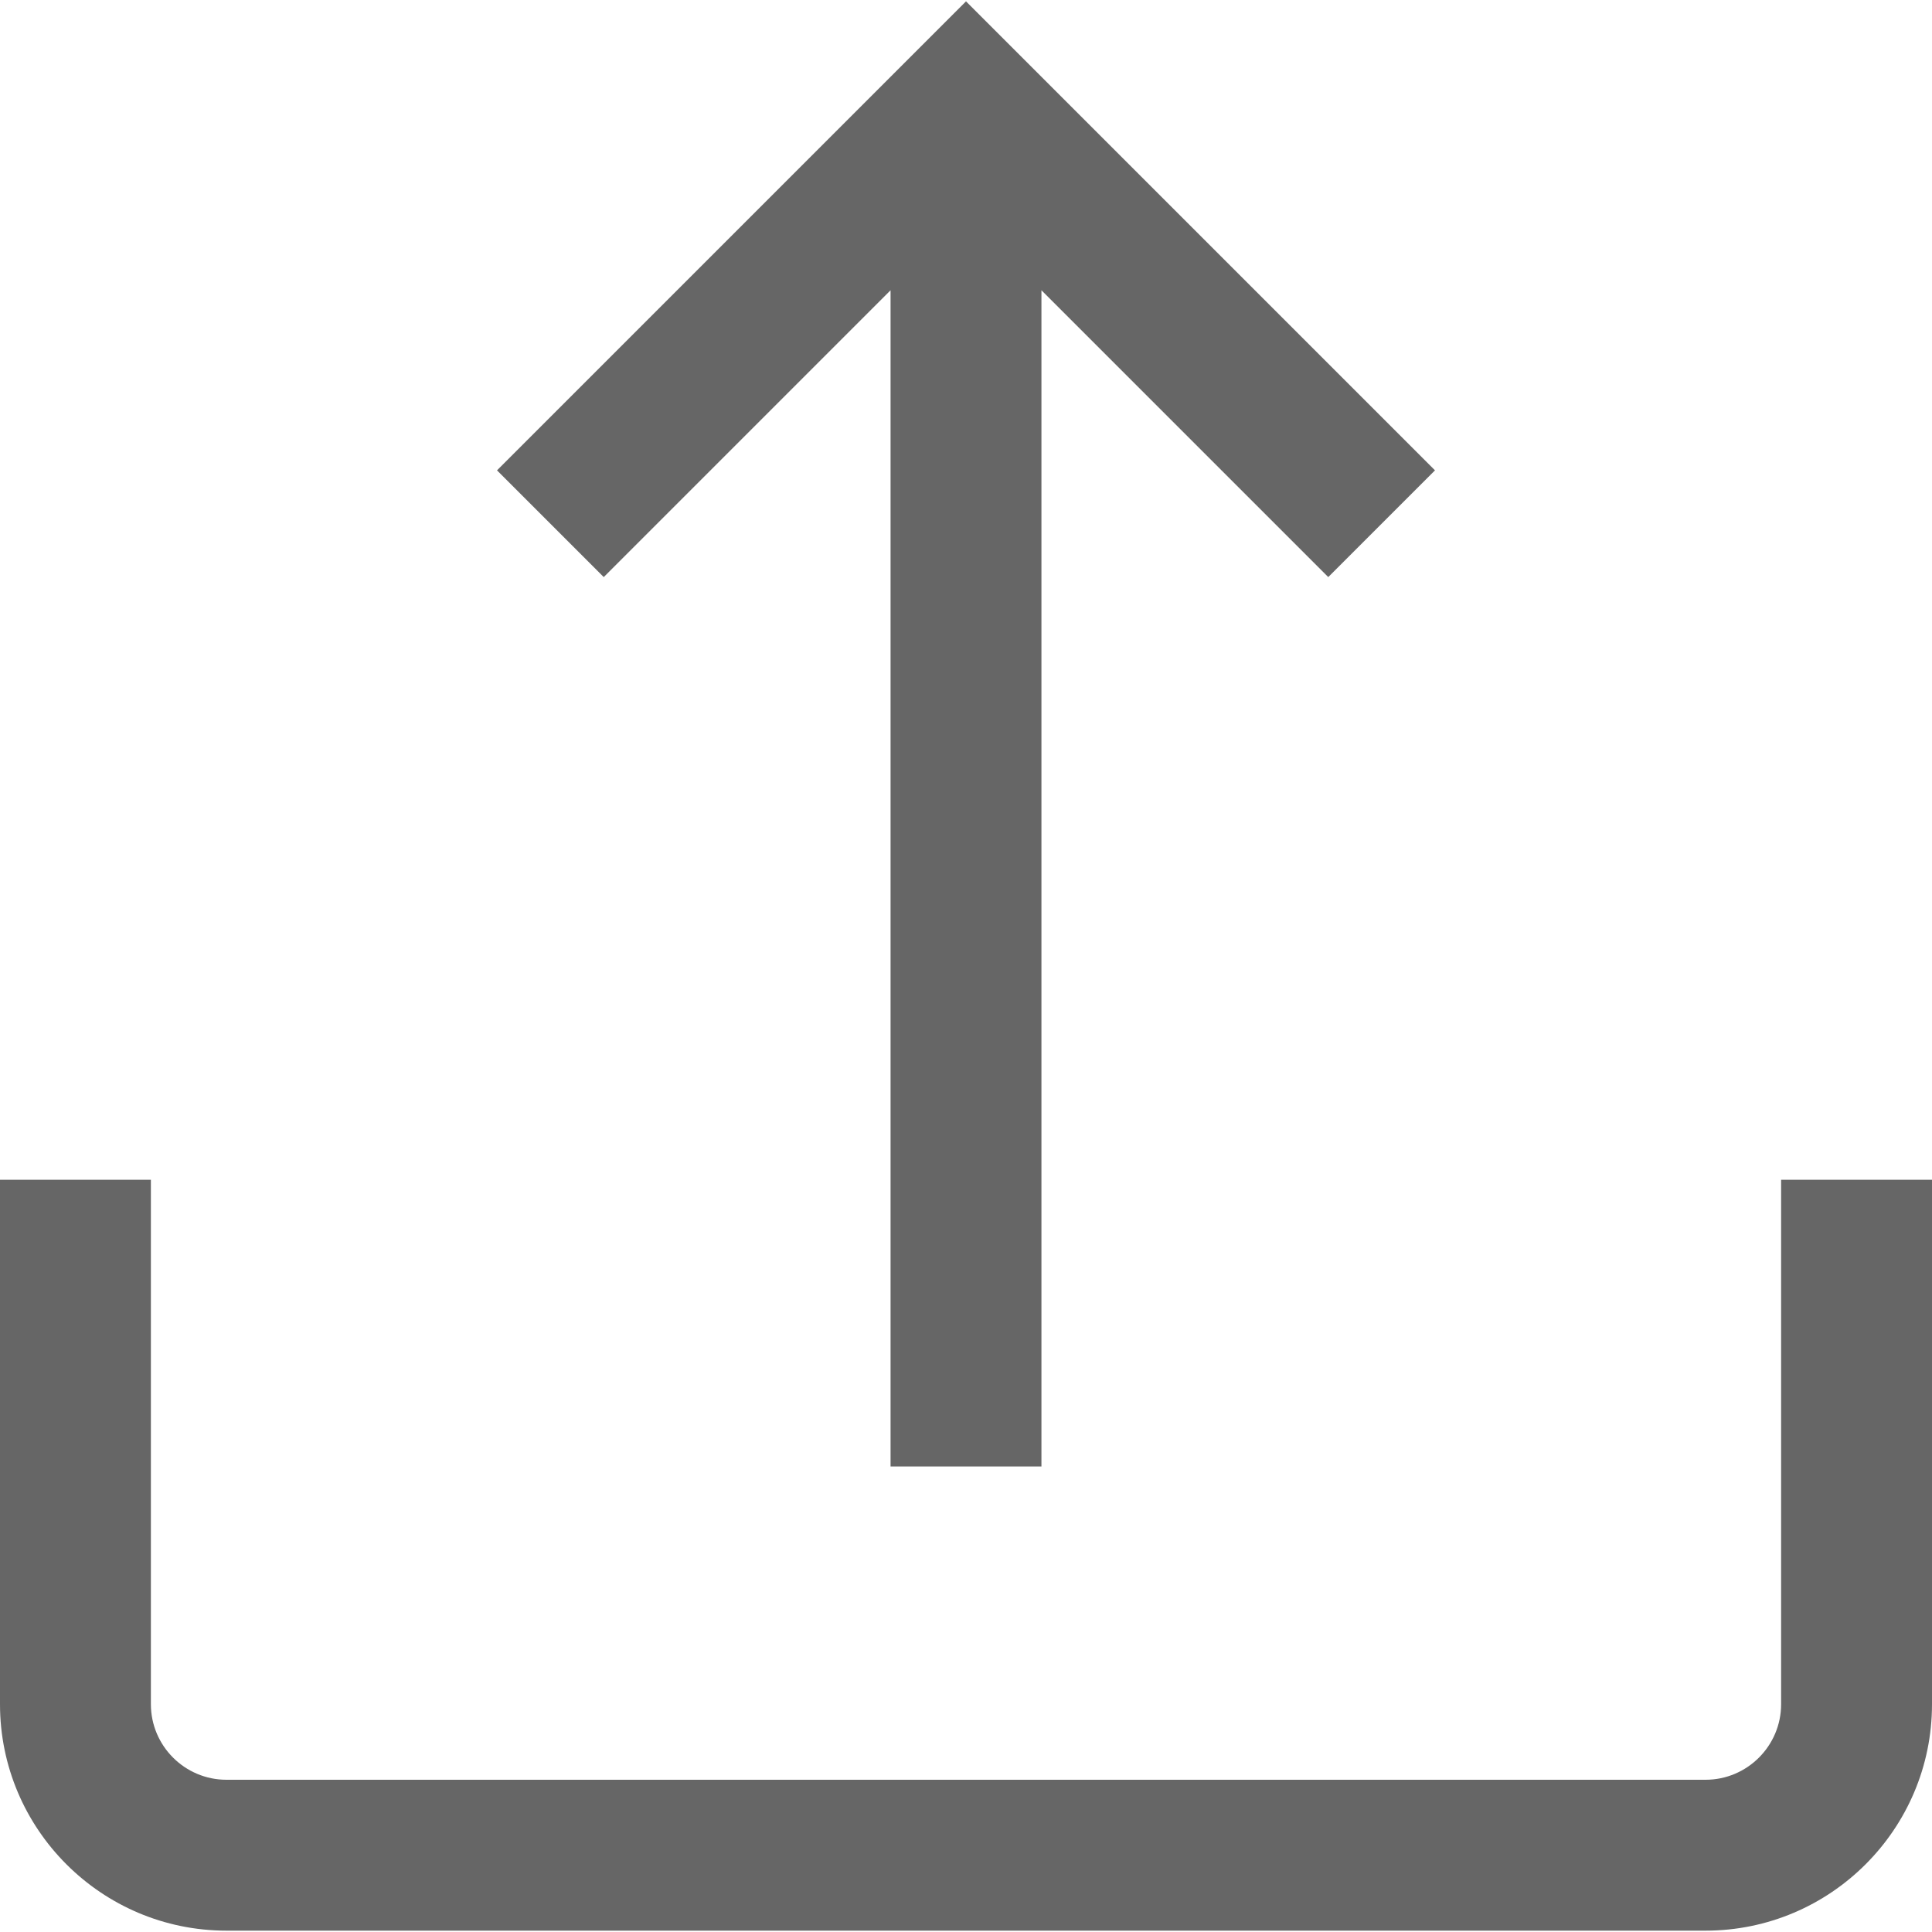 <?xml version="1.0" encoding="UTF-8"?>
<svg width="20px" height="20px" viewBox="0 0 20 20" version="1.1" xmlns="http://www.w3.org/2000/svg" xmlns:xlink="http://www.w3.org/1999/xlink">
    <!-- Generator: sketchtool 49 (51002) - http://www.bohemiancoding.com/sketch -->
    <title>F8EE8519-0BE4-41FE-8843-2D14788A1F95</title>
    <desc>Created with sketchtool.</desc>
    <defs></defs>
    <g id="Page-1" stroke="none" stroke-width="1" fill="none" fill-rule="evenodd">
        <g id="Главная" transform="translate(-1114, -900)" fill="#666666" fill-rule="nonzero">
            <g id="counter" transform="translate(0, 840)">
                <g id="upload" transform="translate(930, 45)">
                    <g id="upload-(1)" transform="translate(184, 15)">
                        <path d="M18.438,12.213 L18.438,17.642 C18.438,18.073 18.087,18.424 17.656,18.424 L2.344,18.424 C1.913,18.424 1.562,18.073 1.562,17.642 L1.562,12.213 L0,12.213 L0,17.642 C0,18.935 1.051,19.986 2.344,19.986 L17.656,19.986 C18.949,19.986 20,18.935 20,17.642 L20,12.213 L18.438,12.213 Z" id="Shape"></path>
                        <polygon id="Shape" points="10 0.014 5.145 4.869 6.25 5.974 9.219 3.005 9.219 15.181 10.781 15.181 10.781 3.005 13.75 5.974 14.855 4.869"></polygon>
                    </g>
                </g>
            </g>
        </g>
    </g>
</svg>